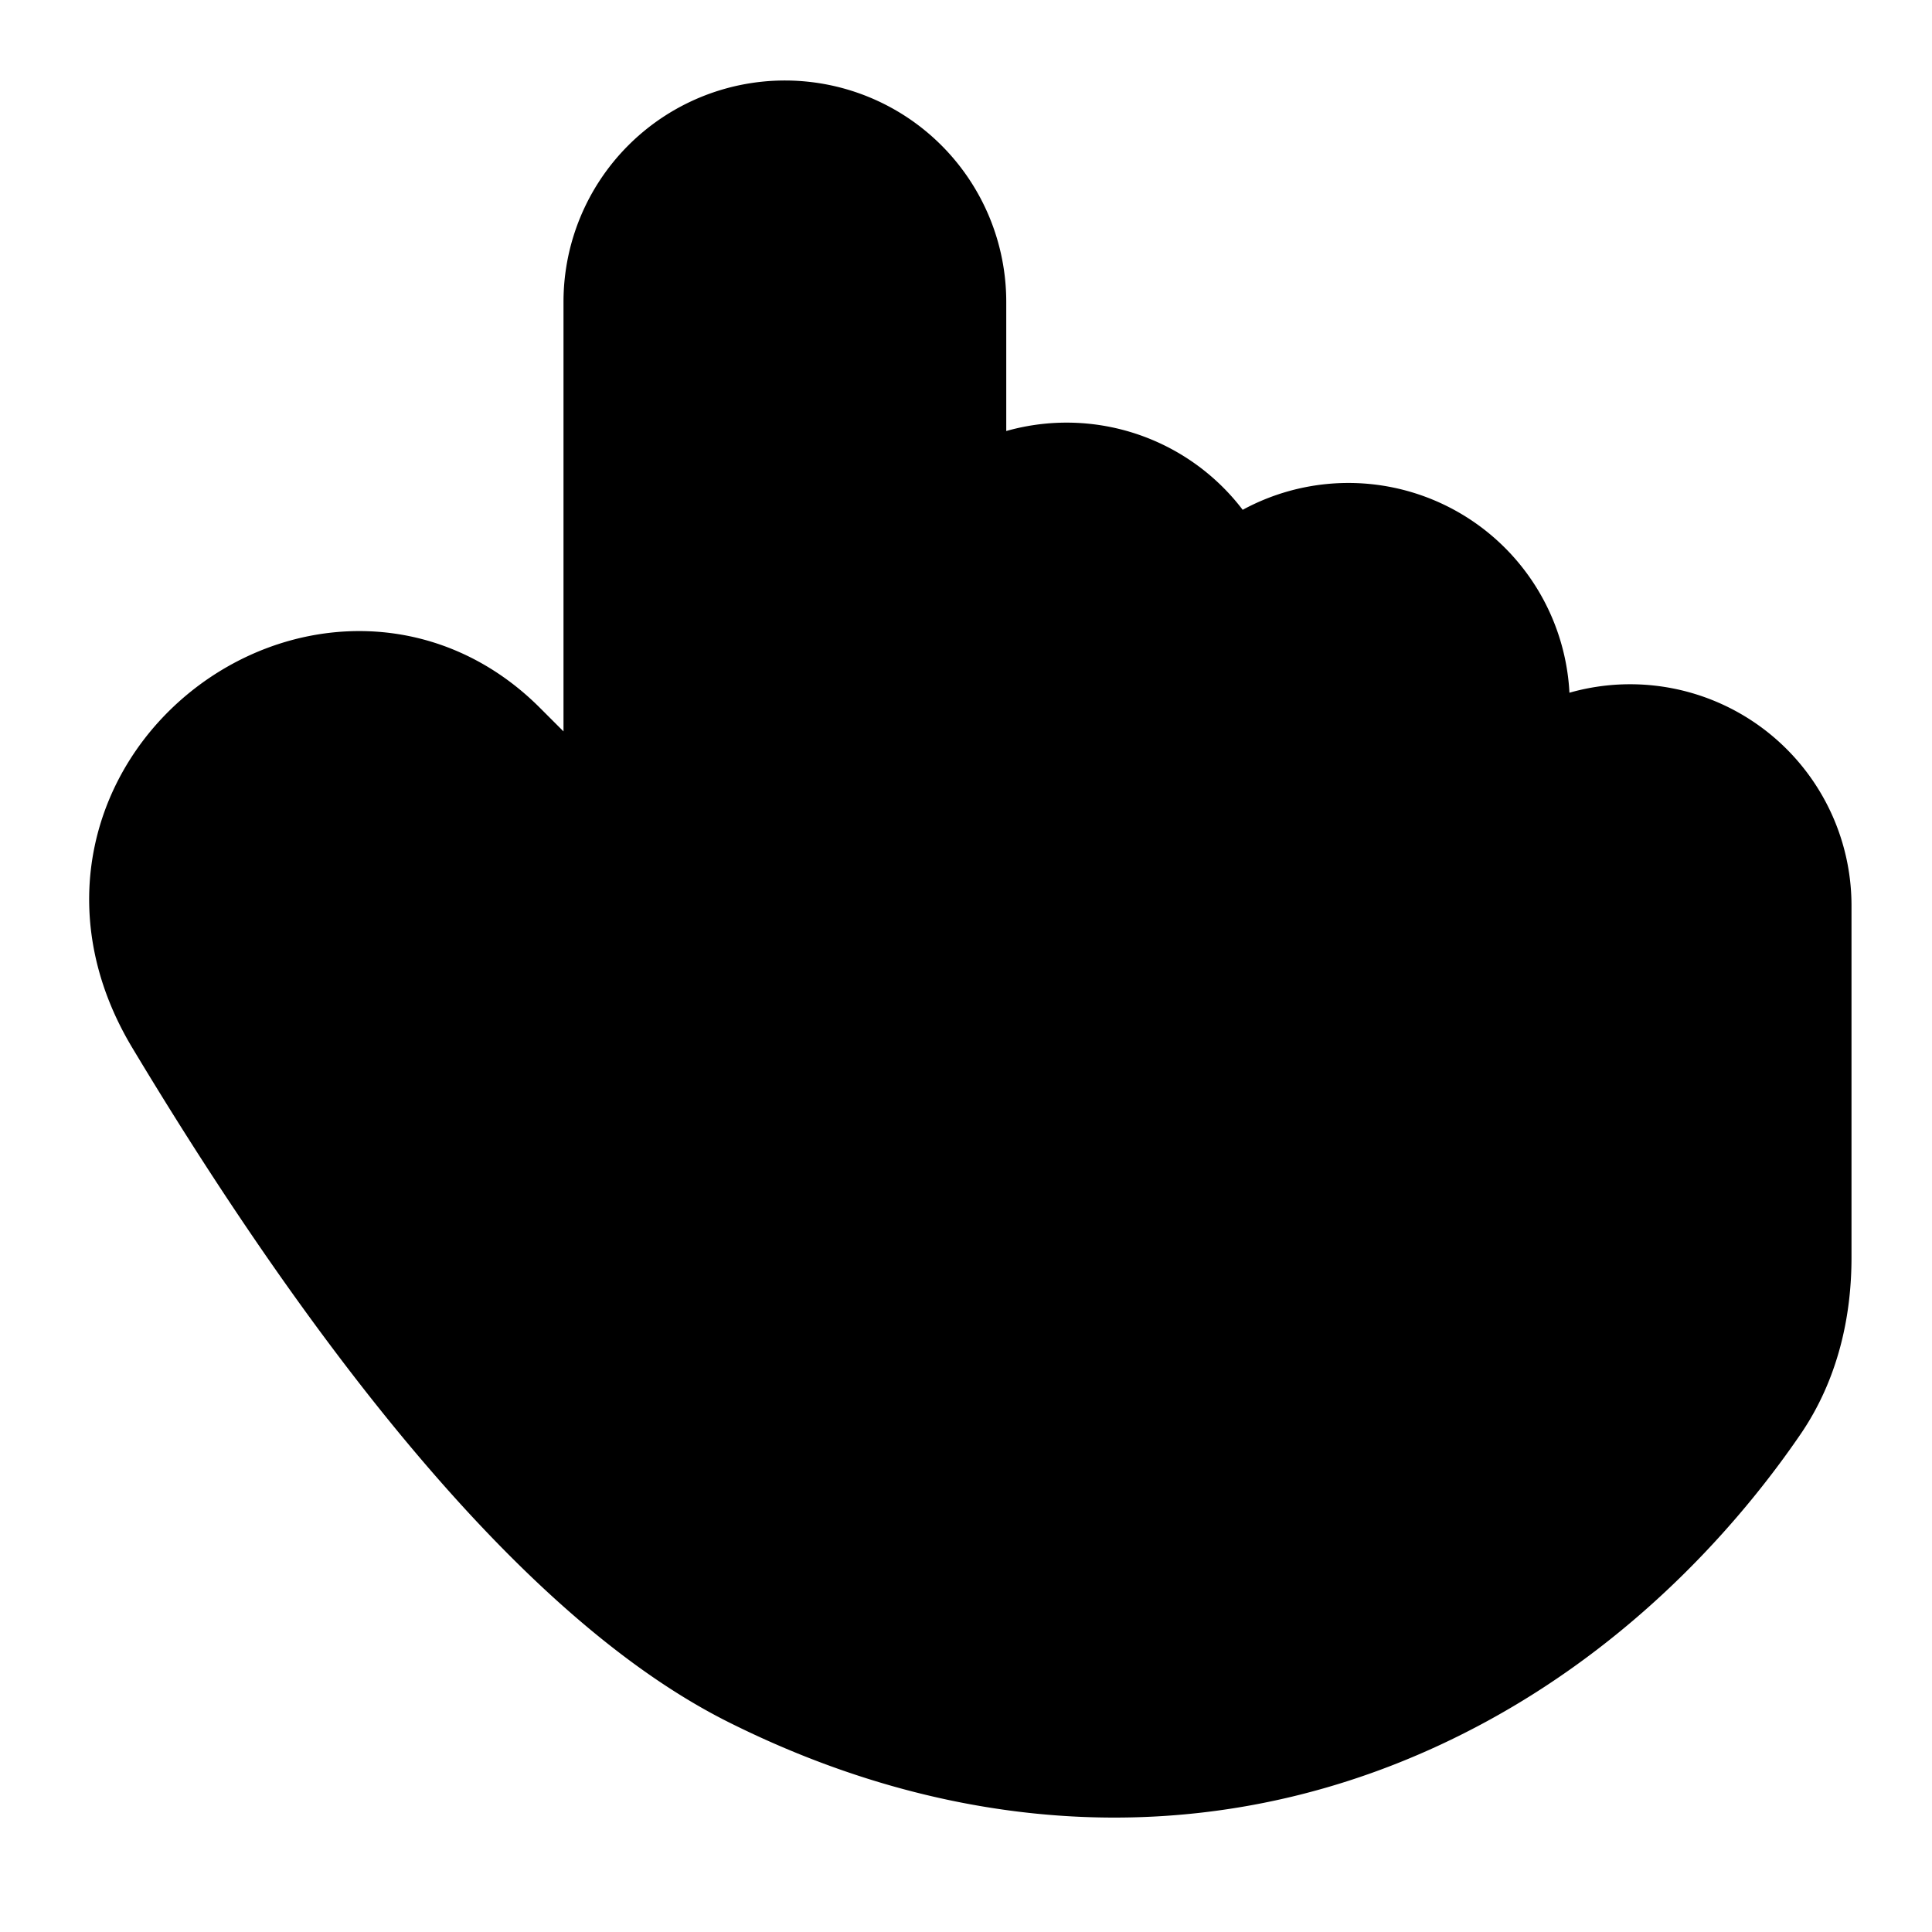 <svg xmlns="http://www.w3.org/2000/svg" width="1em" height="1em" viewBox="0 0 48 48"><path fill="currentColor" stroke="currentColor" stroke-linecap="round" stroke-linejoin="round" stroke-width="4" d="M19 41C13.5 38.25 8.001 30 5 25s3.313-9.687 7-6l4 4V7.5a3.5 3.5 0 1 1 7 0V16a3.5 3.5 0 1 1 7 0v1.5a3.5 3.5 0 0 1 7-.002V22.5a3.5 3.5 0 0 1 7 0v8.744c0 1.155-.262 2.3-.913 3.254C41.917 36.212 39.602 39.035 36 41c-5.5 3-11.5 2.75-17 0"/></svg>